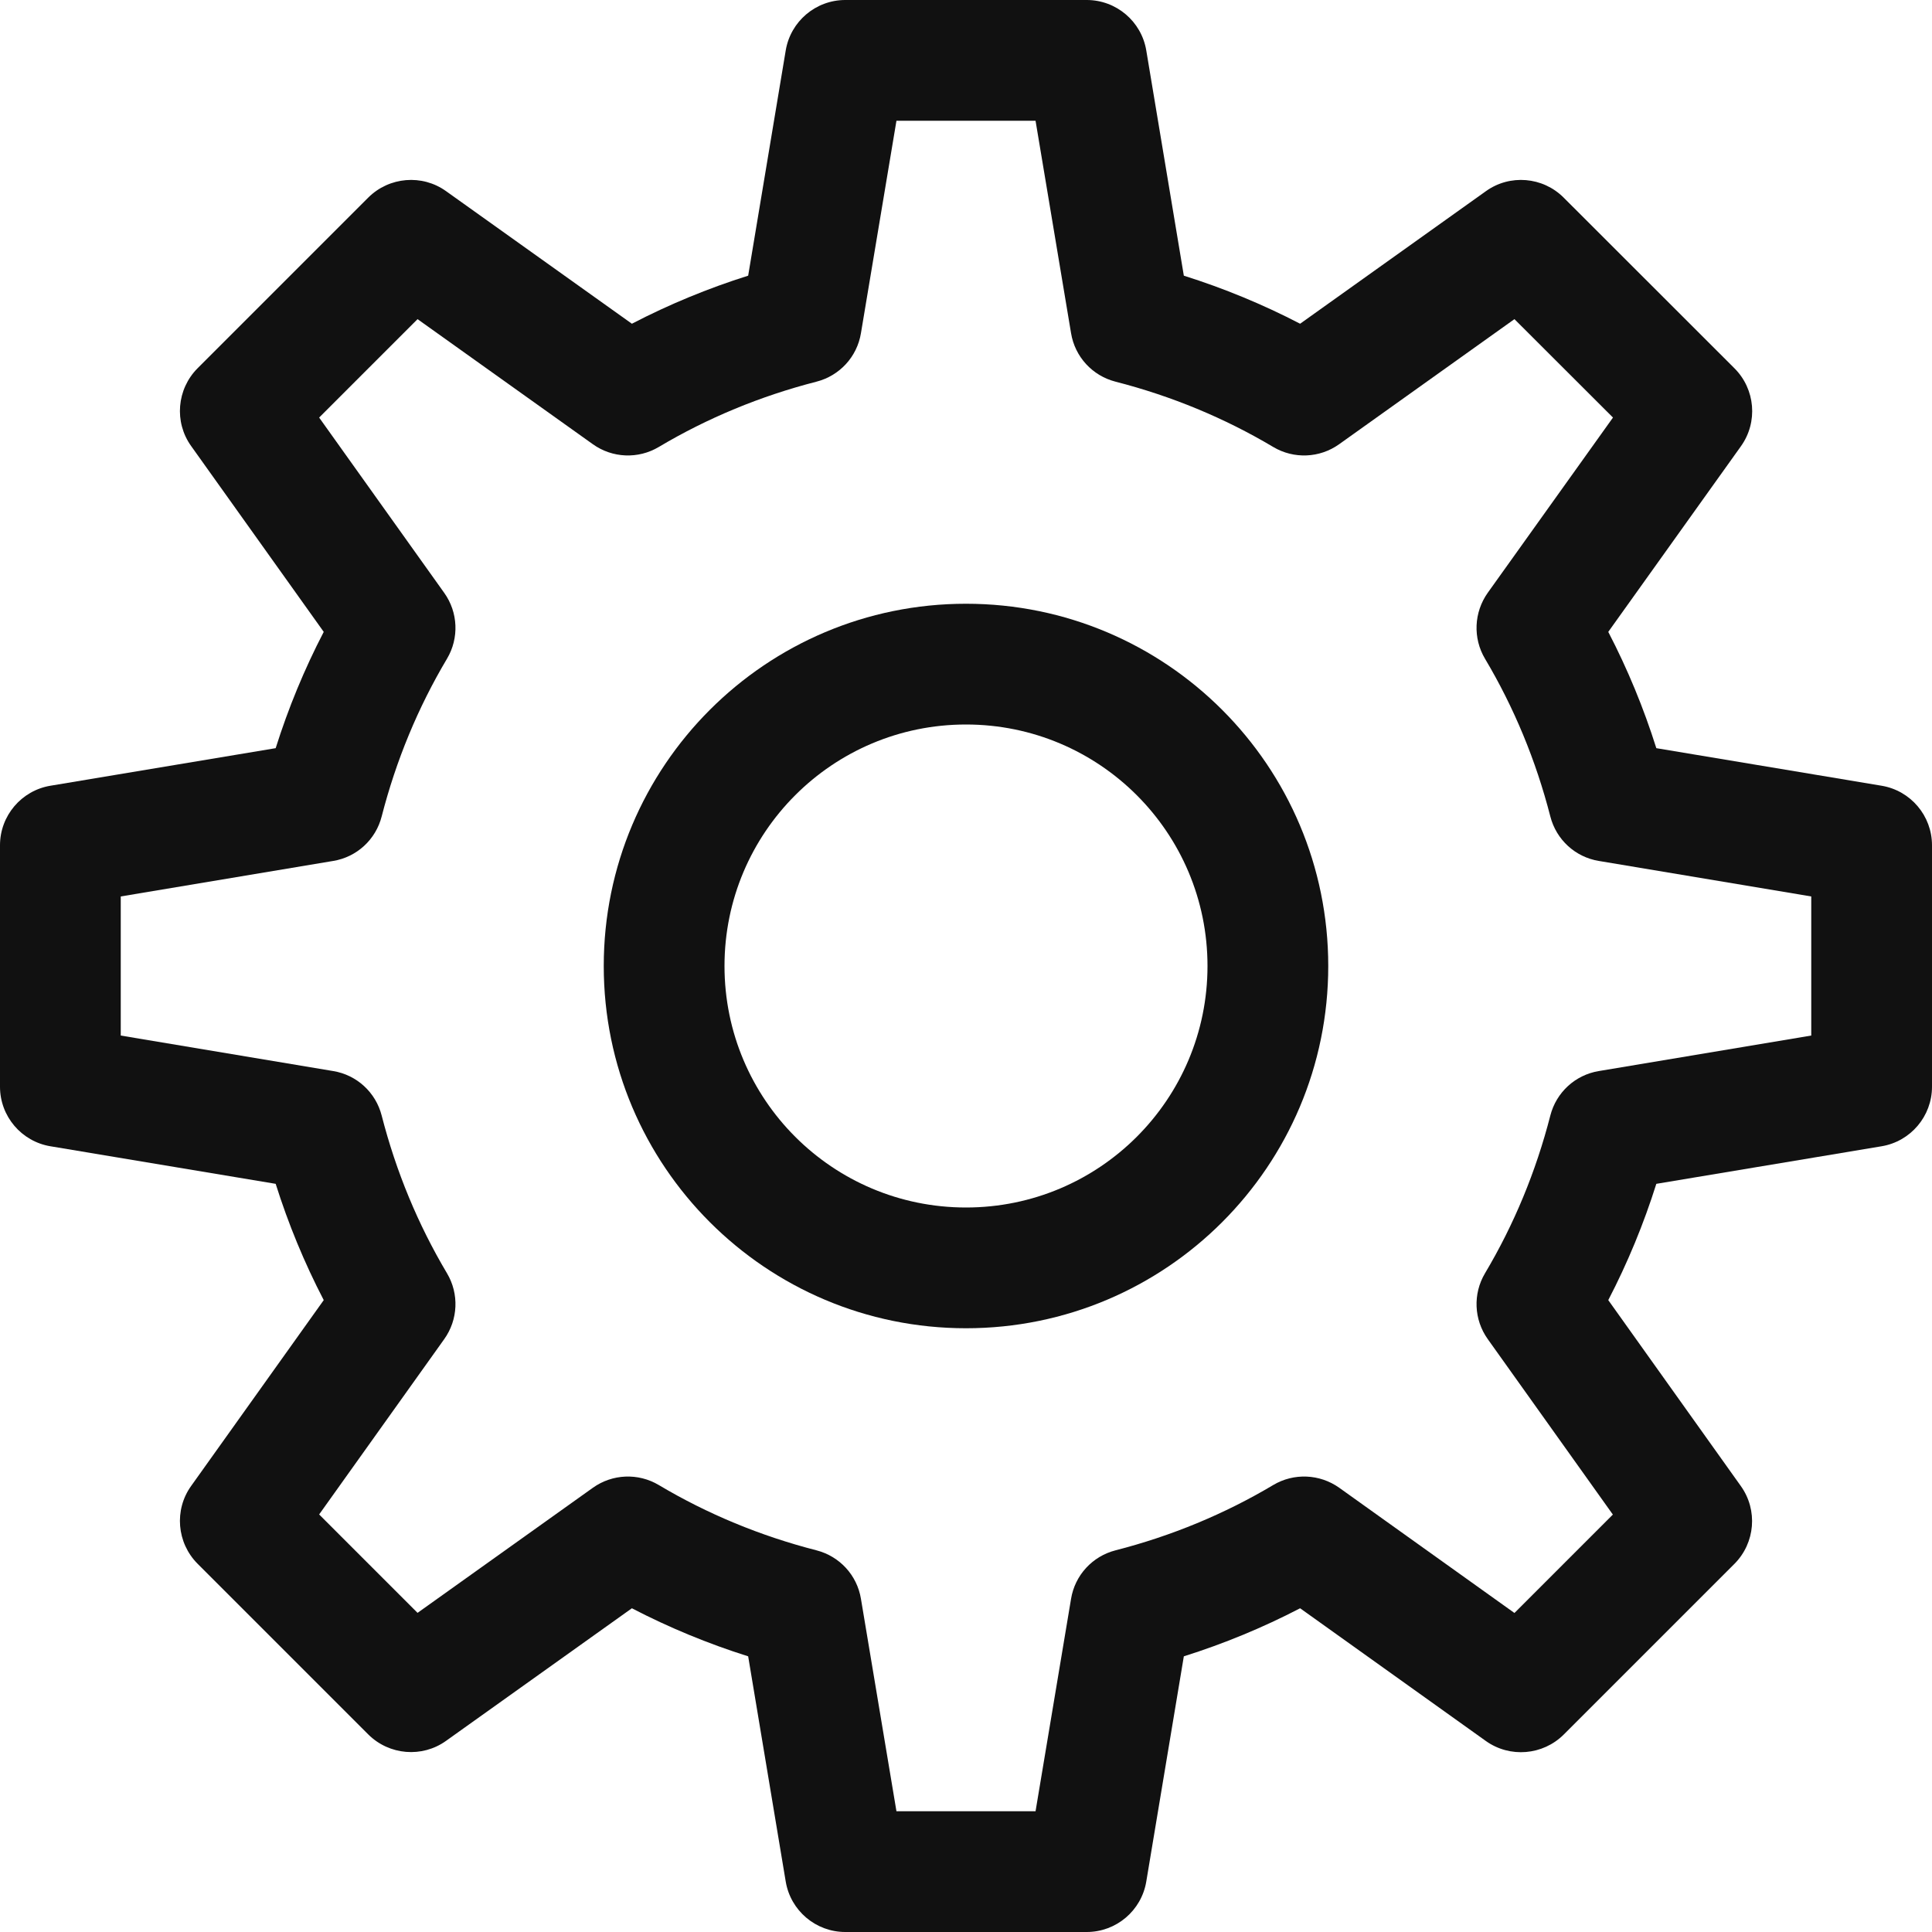 <?xml version="1.0" encoding="UTF-8"?>
<svg width="16px" height="16px" viewBox="0 0 16 16" version="1.1" xmlns="http://www.w3.org/2000/svg" xmlns:xlink="http://www.w3.org/1999/xlink">
    <!-- Generator: Sketch 51.1 (57501) - http://www.bohemiancoding.com/sketch -->
    <title>topmenu/icon/settings</title>
    <desc>Created with Sketch.</desc>
    <defs></defs>
    <g id="topmenu/icon/settings" stroke="none" stroke-width="1" fill="none" fill-rule="evenodd">
        <g id="settings-gear-63" fill="#111111" fill-rule="nonzero">
            <path d="M8,11 C6.343,11 5,9.657 5,8 C5,6.343 6.343,5 8,5 C9.657,5 11,6.343 11,8 C11,9.657 9.657,11 8,11 Z M8,10 C9.105,10 10,9.105 10,8 C10,6.895 9.105,6 8,6 C6.895,6 6,6.895 6,8 C6,9.105 6.895,10 8,10 Z" id="Oval"></path>
            <path d="M15.582,6.507 C15.823,6.547 16,6.756 16,7 L16,9 C16,9.244 15.823,9.453 15.582,9.493 L13.717,9.804 C13.612,10.137 13.479,10.459 13.319,10.767 L14.417,12.307 C14.559,12.506 14.536,12.778 14.364,12.951 L12.95,14.365 C12.777,14.537 12.504,14.56 12.305,14.418 L10.767,13.319 C10.459,13.479 10.137,13.612 9.804,13.717 L9.493,15.582 C9.453,15.823 9.244,16 9,16 L7,16 C6.756,16 6.547,15.823 6.507,15.582 L6.196,13.717 C5.863,13.612 5.541,13.479 5.233,13.319 L3.694,14.417 C3.496,14.559 3.223,14.536 3.05,14.364 L1.636,12.95 C1.464,12.777 1.441,12.504 1.583,12.306 L2.681,10.767 C2.521,10.459 2.388,10.137 2.283,9.804 L0.418,9.493 C0.177,9.453 0,9.244 0,9 L0,7 C0,6.756 0.177,6.547 0.418,6.507 L2.283,6.196 C2.388,5.863 2.521,5.541 2.681,5.233 L1.583,3.694 C1.441,3.496 1.464,3.223 1.636,3.05 L3.05,1.636 C3.223,1.464 3.496,1.441 3.694,1.583 L5.233,2.681 C5.541,2.521 5.863,2.388 6.196,2.283 L6.507,0.418 C6.547,0.177 6.756,0 7,0 L9,0 C9.244,0 9.453,0.177 9.493,0.418 L9.804,2.283 C10.137,2.388 10.459,2.521 10.767,2.681 L12.306,1.583 C12.504,1.441 12.777,1.464 12.949,1.636 L14.364,3.05 C14.537,3.223 14.56,3.496 14.418,3.695 L13.319,5.233 C13.479,5.541 13.612,5.863 13.717,6.196 L15.582,6.507 Z M15,8.576 L15,7.424 L13.241,7.13 C13.045,7.098 12.888,6.953 12.839,6.761 C12.72,6.298 12.539,5.86 12.298,5.455 C12.197,5.285 12.206,5.071 12.321,4.909 L13.358,3.458 L12.542,2.643 L11.09,3.679 C10.929,3.794 10.715,3.803 10.545,3.702 C10.14,3.461 9.702,3.28 9.239,3.161 C9.047,3.112 8.902,2.955 8.87,2.759 L8.576,1 L7.424,1 L7.13,2.759 C7.098,2.955 6.953,3.112 6.761,3.161 C6.298,3.28 5.86,3.461 5.455,3.702 C5.285,3.803 5.071,3.794 4.91,3.679 L3.458,2.643 L2.643,3.458 L3.679,4.91 C3.794,5.071 3.803,5.285 3.702,5.455 C3.461,5.86 3.28,6.298 3.161,6.761 C3.112,6.953 2.955,7.098 2.759,7.13 L1,7.424 L1,8.576 L2.759,8.87 C2.955,8.902 3.112,9.047 3.161,9.239 C3.28,9.702 3.461,10.14 3.702,10.545 C3.803,10.715 3.794,10.929 3.679,11.09 L2.643,12.542 L3.458,13.357 L4.91,12.321 C5.071,12.206 5.285,12.197 5.455,12.298 C5.86,12.539 6.298,12.72 6.761,12.839 C6.953,12.888 7.098,13.045 7.13,13.241 L7.424,15 L8.576,15 L8.87,13.241 C8.902,13.045 9.047,12.888 9.239,12.839 C9.702,12.72 10.14,12.539 10.545,12.298 C10.715,12.197 10.929,12.206 11.091,12.321 L12.542,13.358 L13.357,12.543 L12.321,11.09 C12.206,10.929 12.197,10.715 12.298,10.545 C12.539,10.14 12.72,9.702 12.839,9.239 C12.888,9.047 13.045,8.902 13.241,8.87 L15,8.576 Z" id="Shape"></path>
        </g>
    </g>
</svg>

